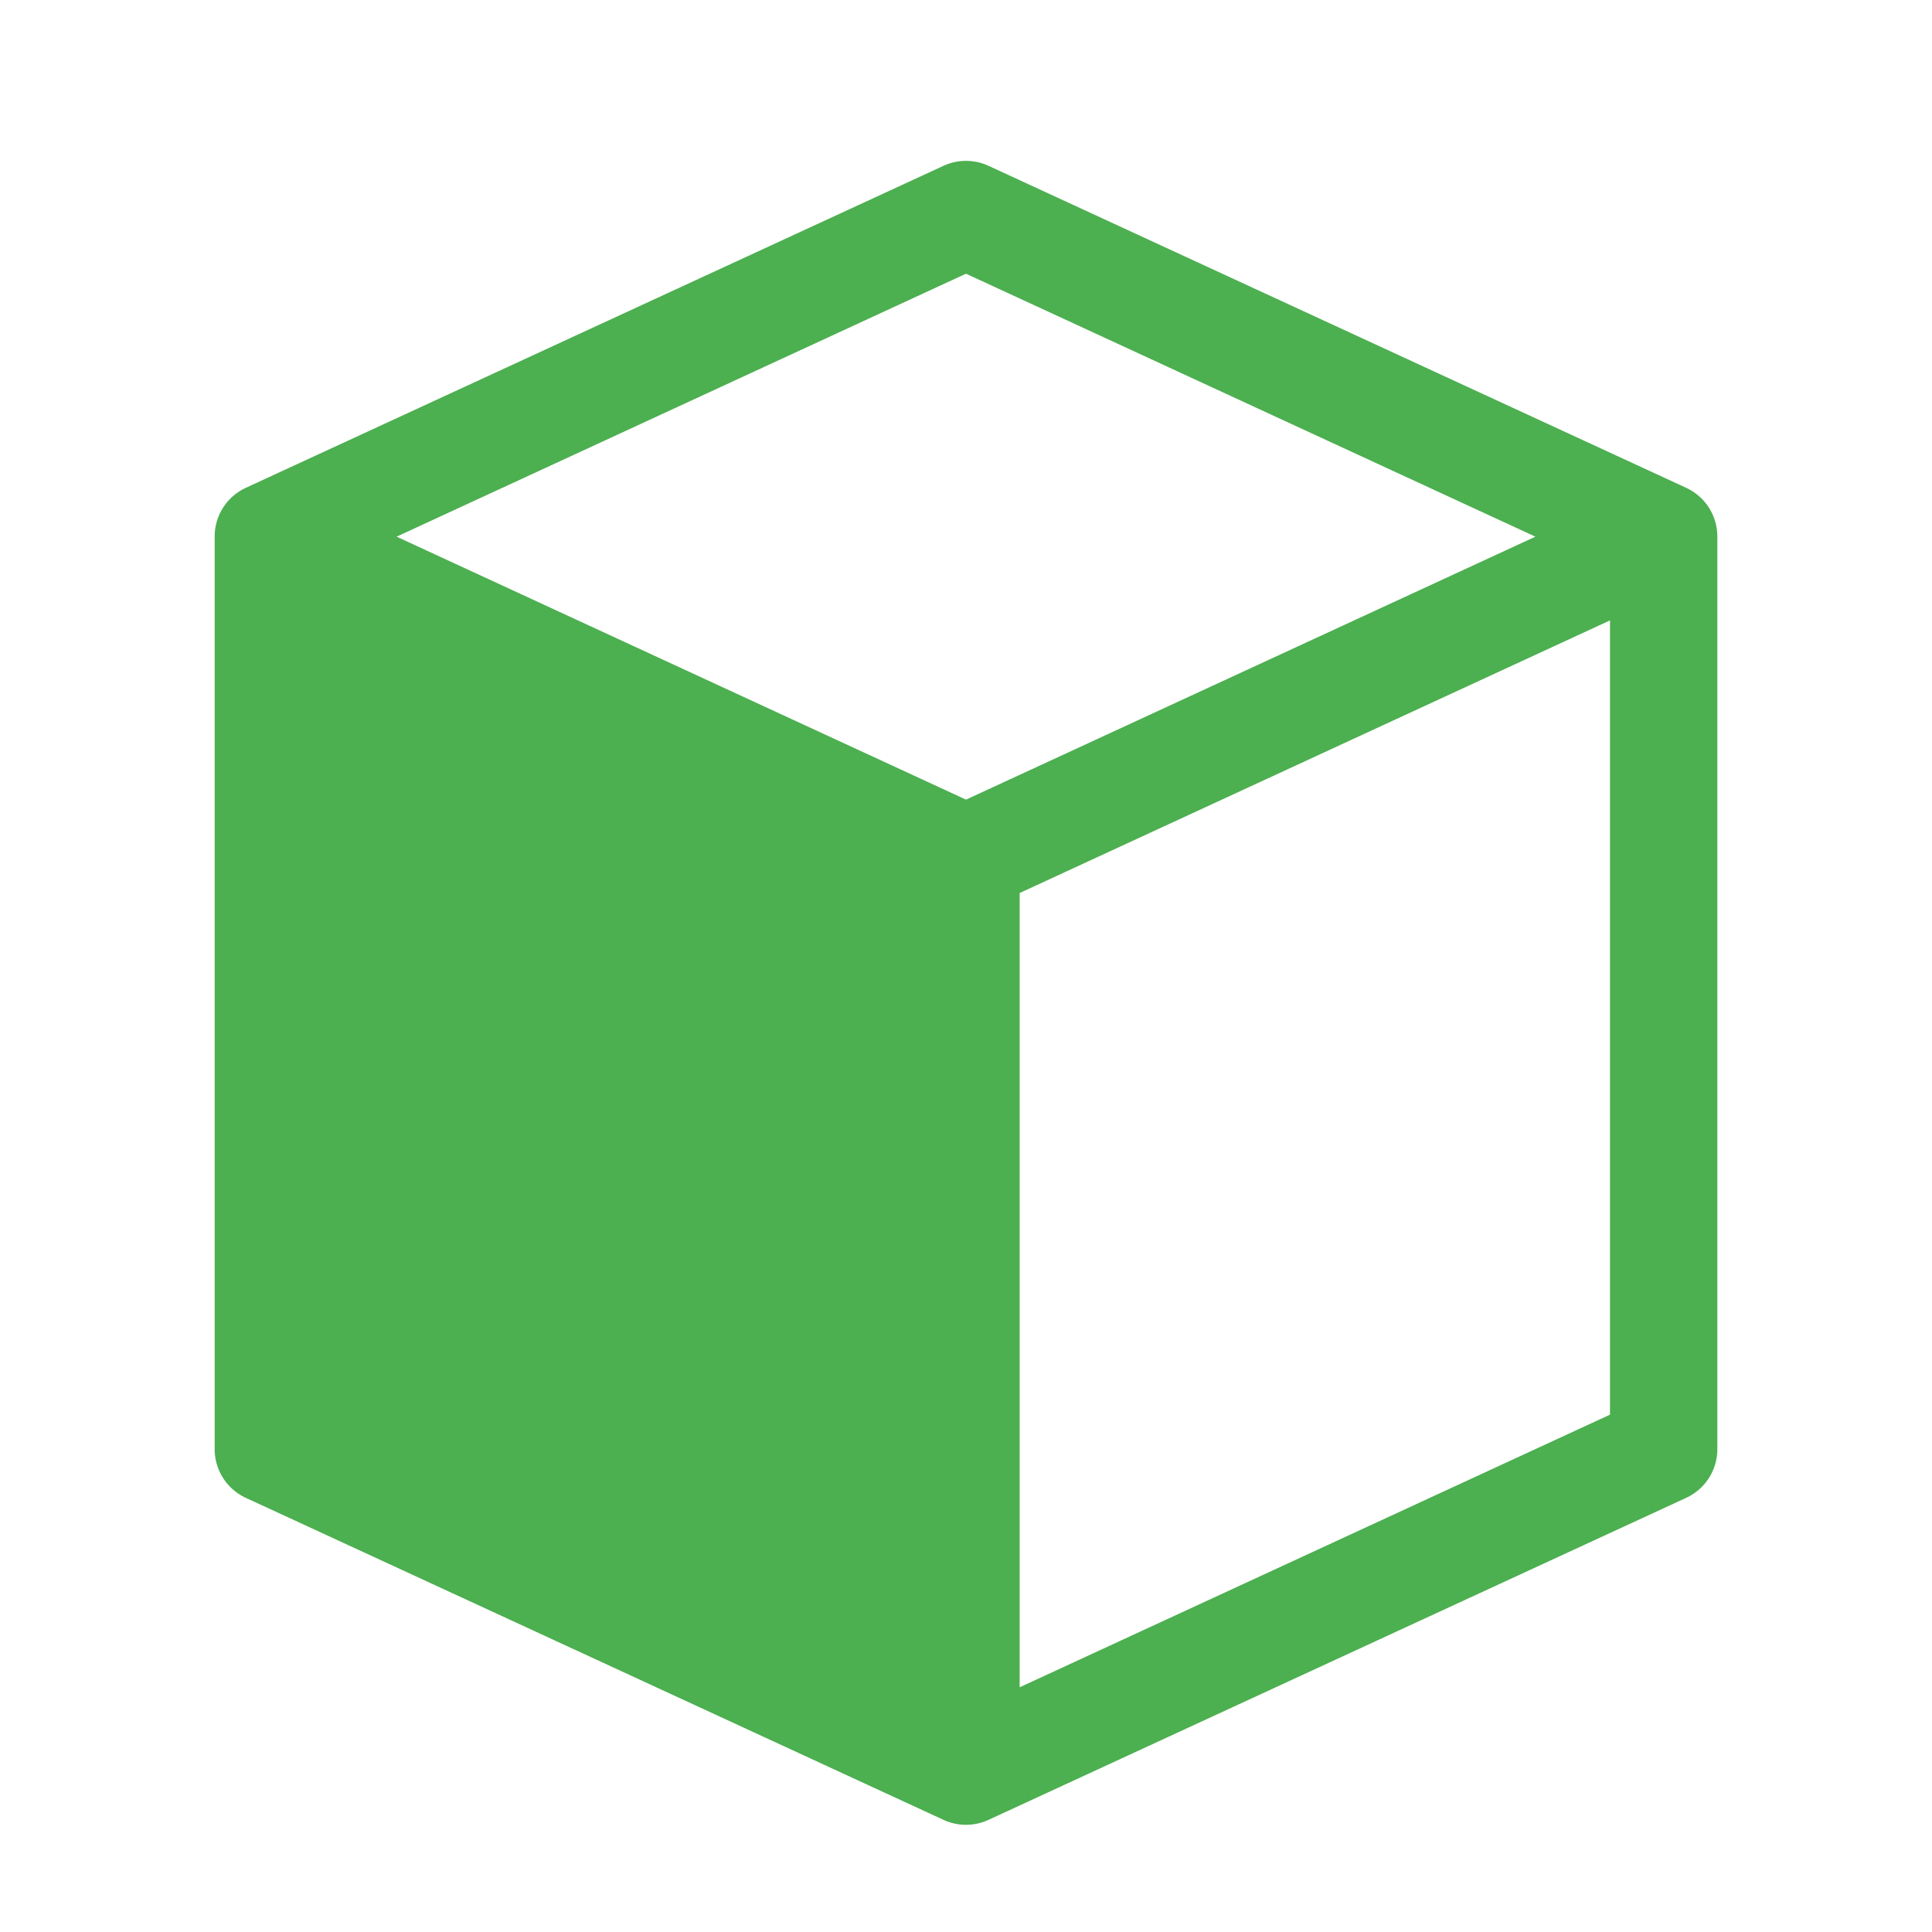 <svg xmlns="http://www.w3.org/2000/svg" width="36" height="36" viewBox="0 0 36 36"><path fill="#4caf50" d="m31.42 9.09l-13-6a1 1 0 0 0-.84 0l-13 6A1 1 0 0 0 4 10v17a1 1 0 0 0 .58.91l13 6a1 1 0 0 0 .84 0l13-6A1 1 0 0 0 32 27V10a1 1 0 0 0-.58-.91M18 14.9L7.39 10L18 5.1L28.61 10Zm12 11.46l-11 5.08v-14.8l11-5.08Z" class="clr-i-solid clr-i-solid-path-1"/><path fill="none" d="M0 0h36v36H0z"/></svg>